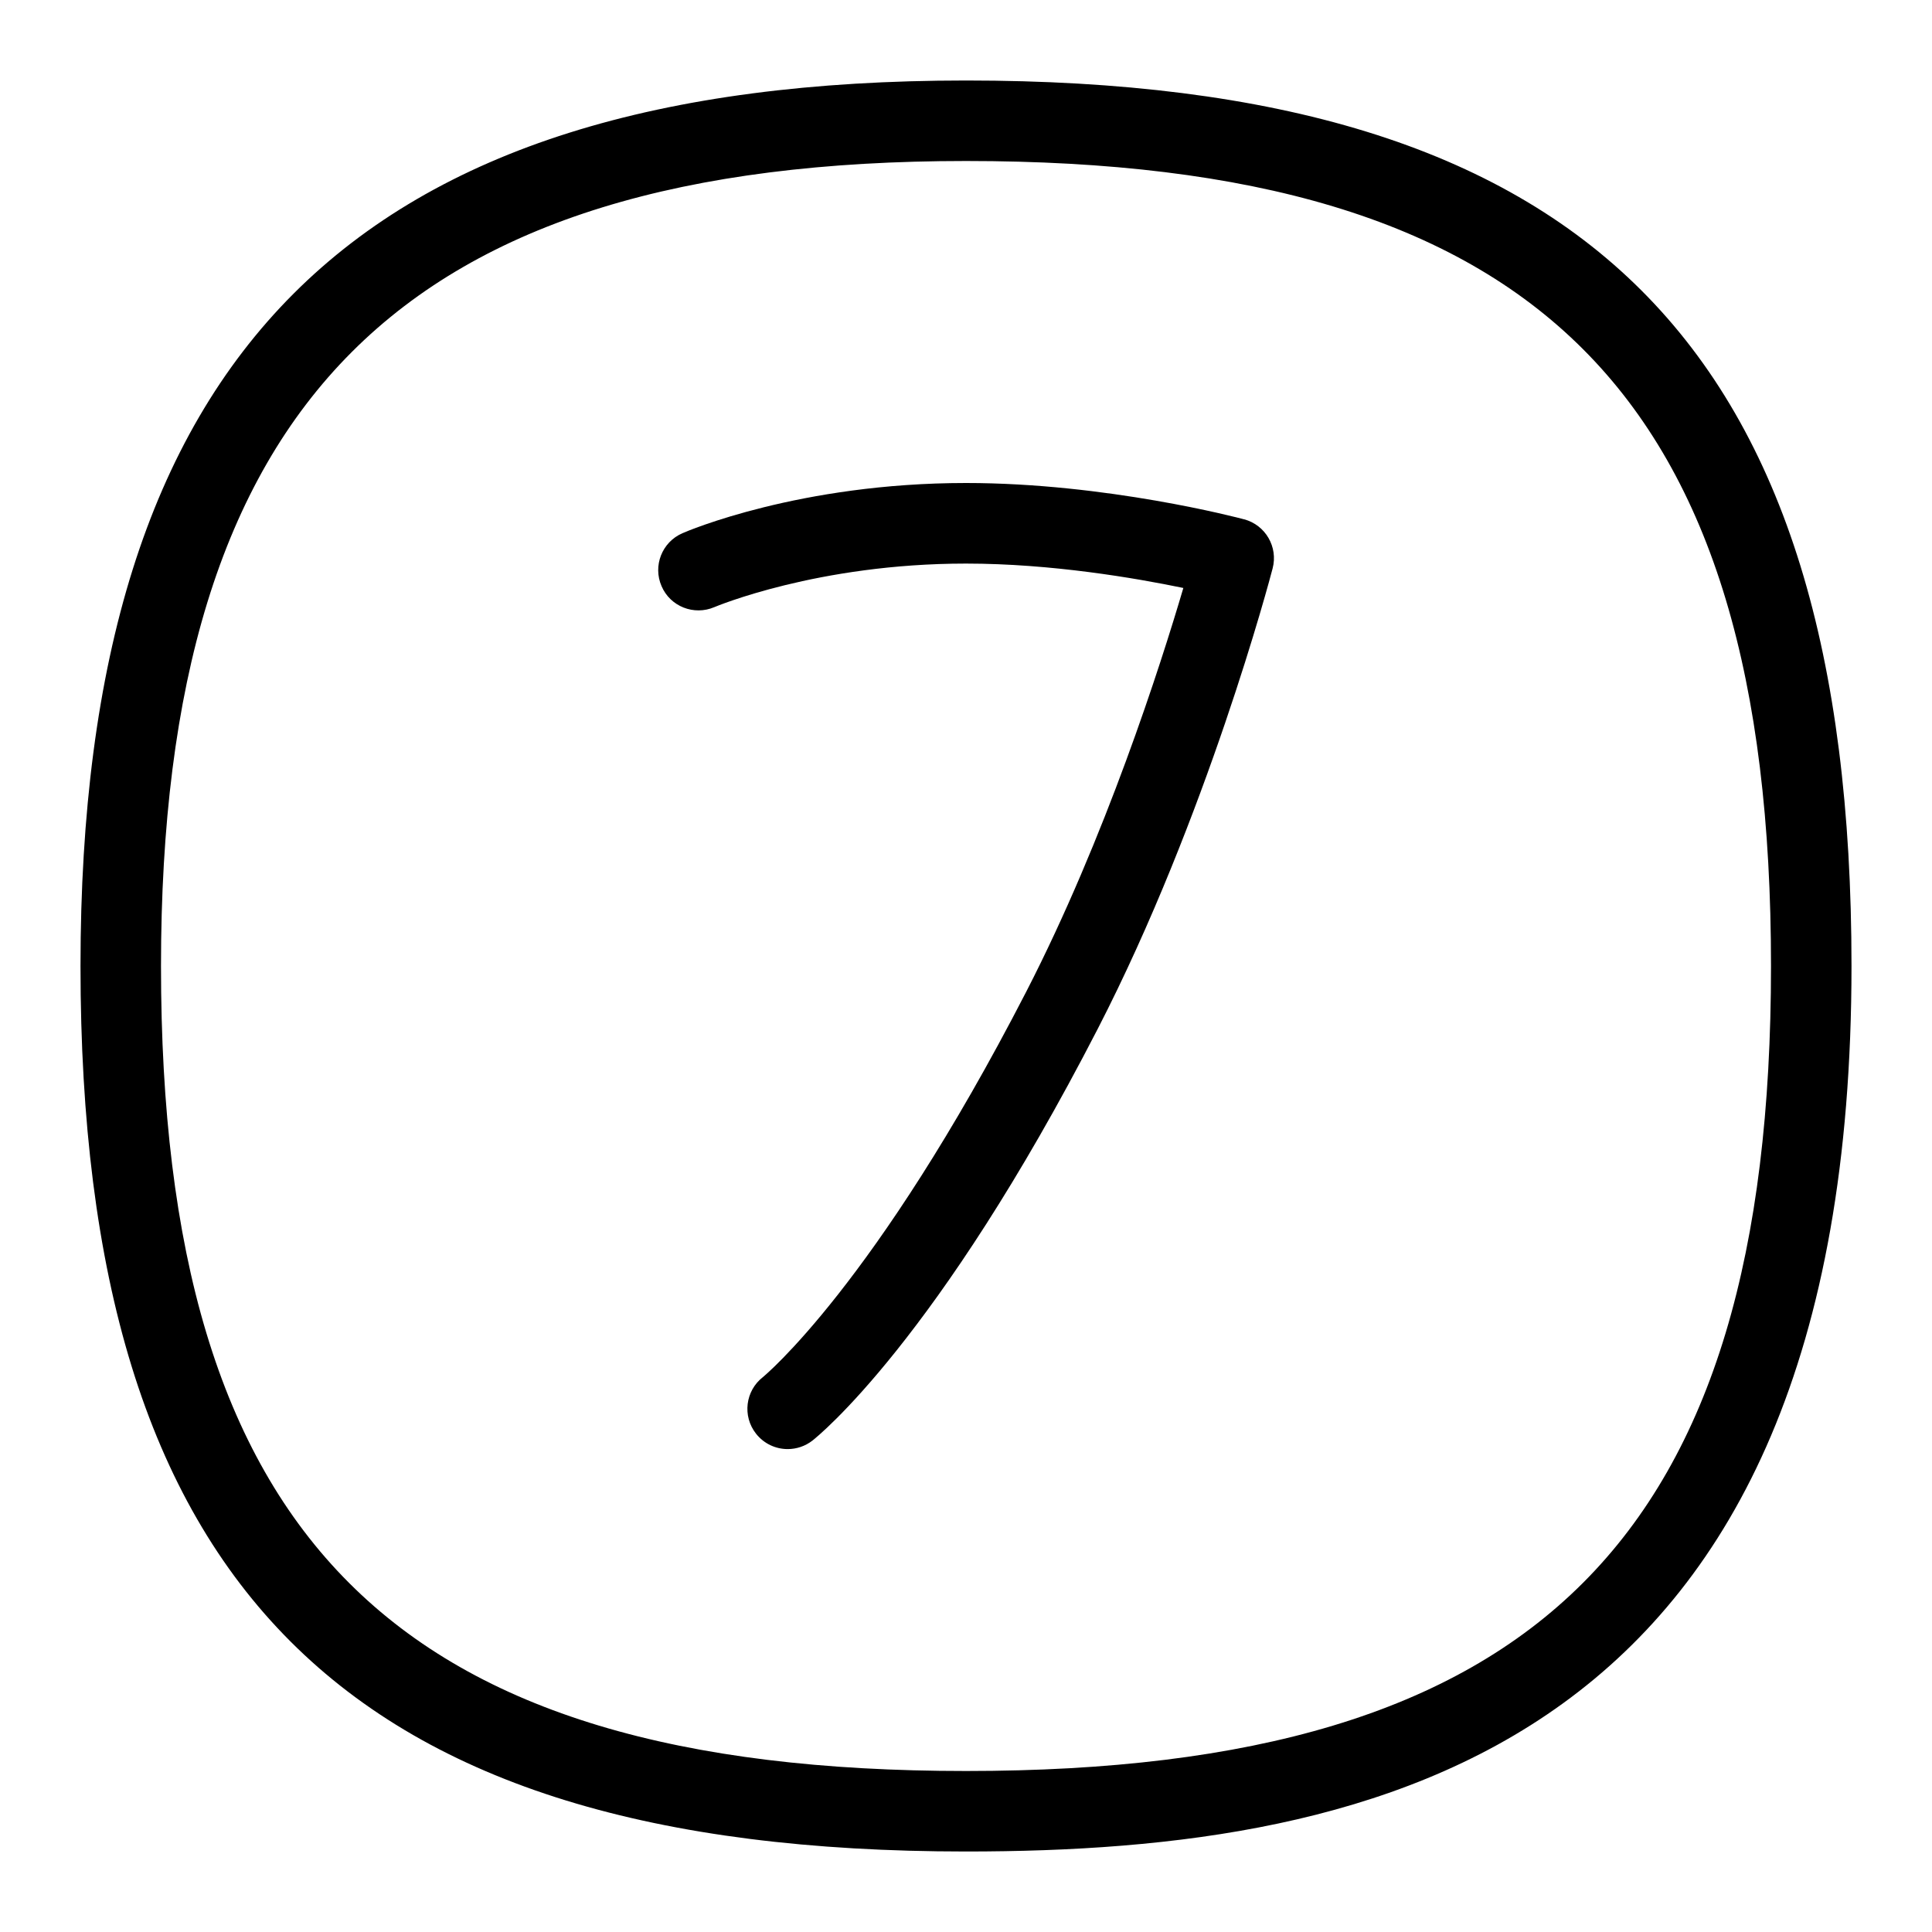 <svg id="Layer_1" viewBox="0 0 24 24" xmlns="http://www.w3.org/2000/svg" data-name="Layer 1"><path d="m15.453 6.451c-.069-.019-1.711-.451-3.453-.451-2.066 0-3.465.598-3.523.624-.253.11-.369.404-.259.657.108.254.403.369.656.261.013-.005 1.28-.541 3.126-.541 1.061 0 2.106.18 2.7.303-.28.951-.968 3.103-1.952 5.016-1.878 3.647-3.26 4.777-3.271 4.787-.218.17-.257.484-.086.702.099.126.245.192.394.192.108 0 .217-.035.308-.106.062-.049 1.547-1.236 3.545-5.117 1.355-2.633 2.139-5.592 2.171-5.717.07-.267-.089-.539-.354-.61z"/><path d="m12 1c-7.607 0-11 3.393-11 11 0 7.71 3.29 11 11 11 5.121 0 11-1.25 11-11 0-7.71-3.29-11-11-11zm0 21c-7.103 0-10-2.897-10-10 0-7.009 2.99-10 10-10 7.103 0 10 2.897 10 10s-2.897 10-10 10z"/></svg>